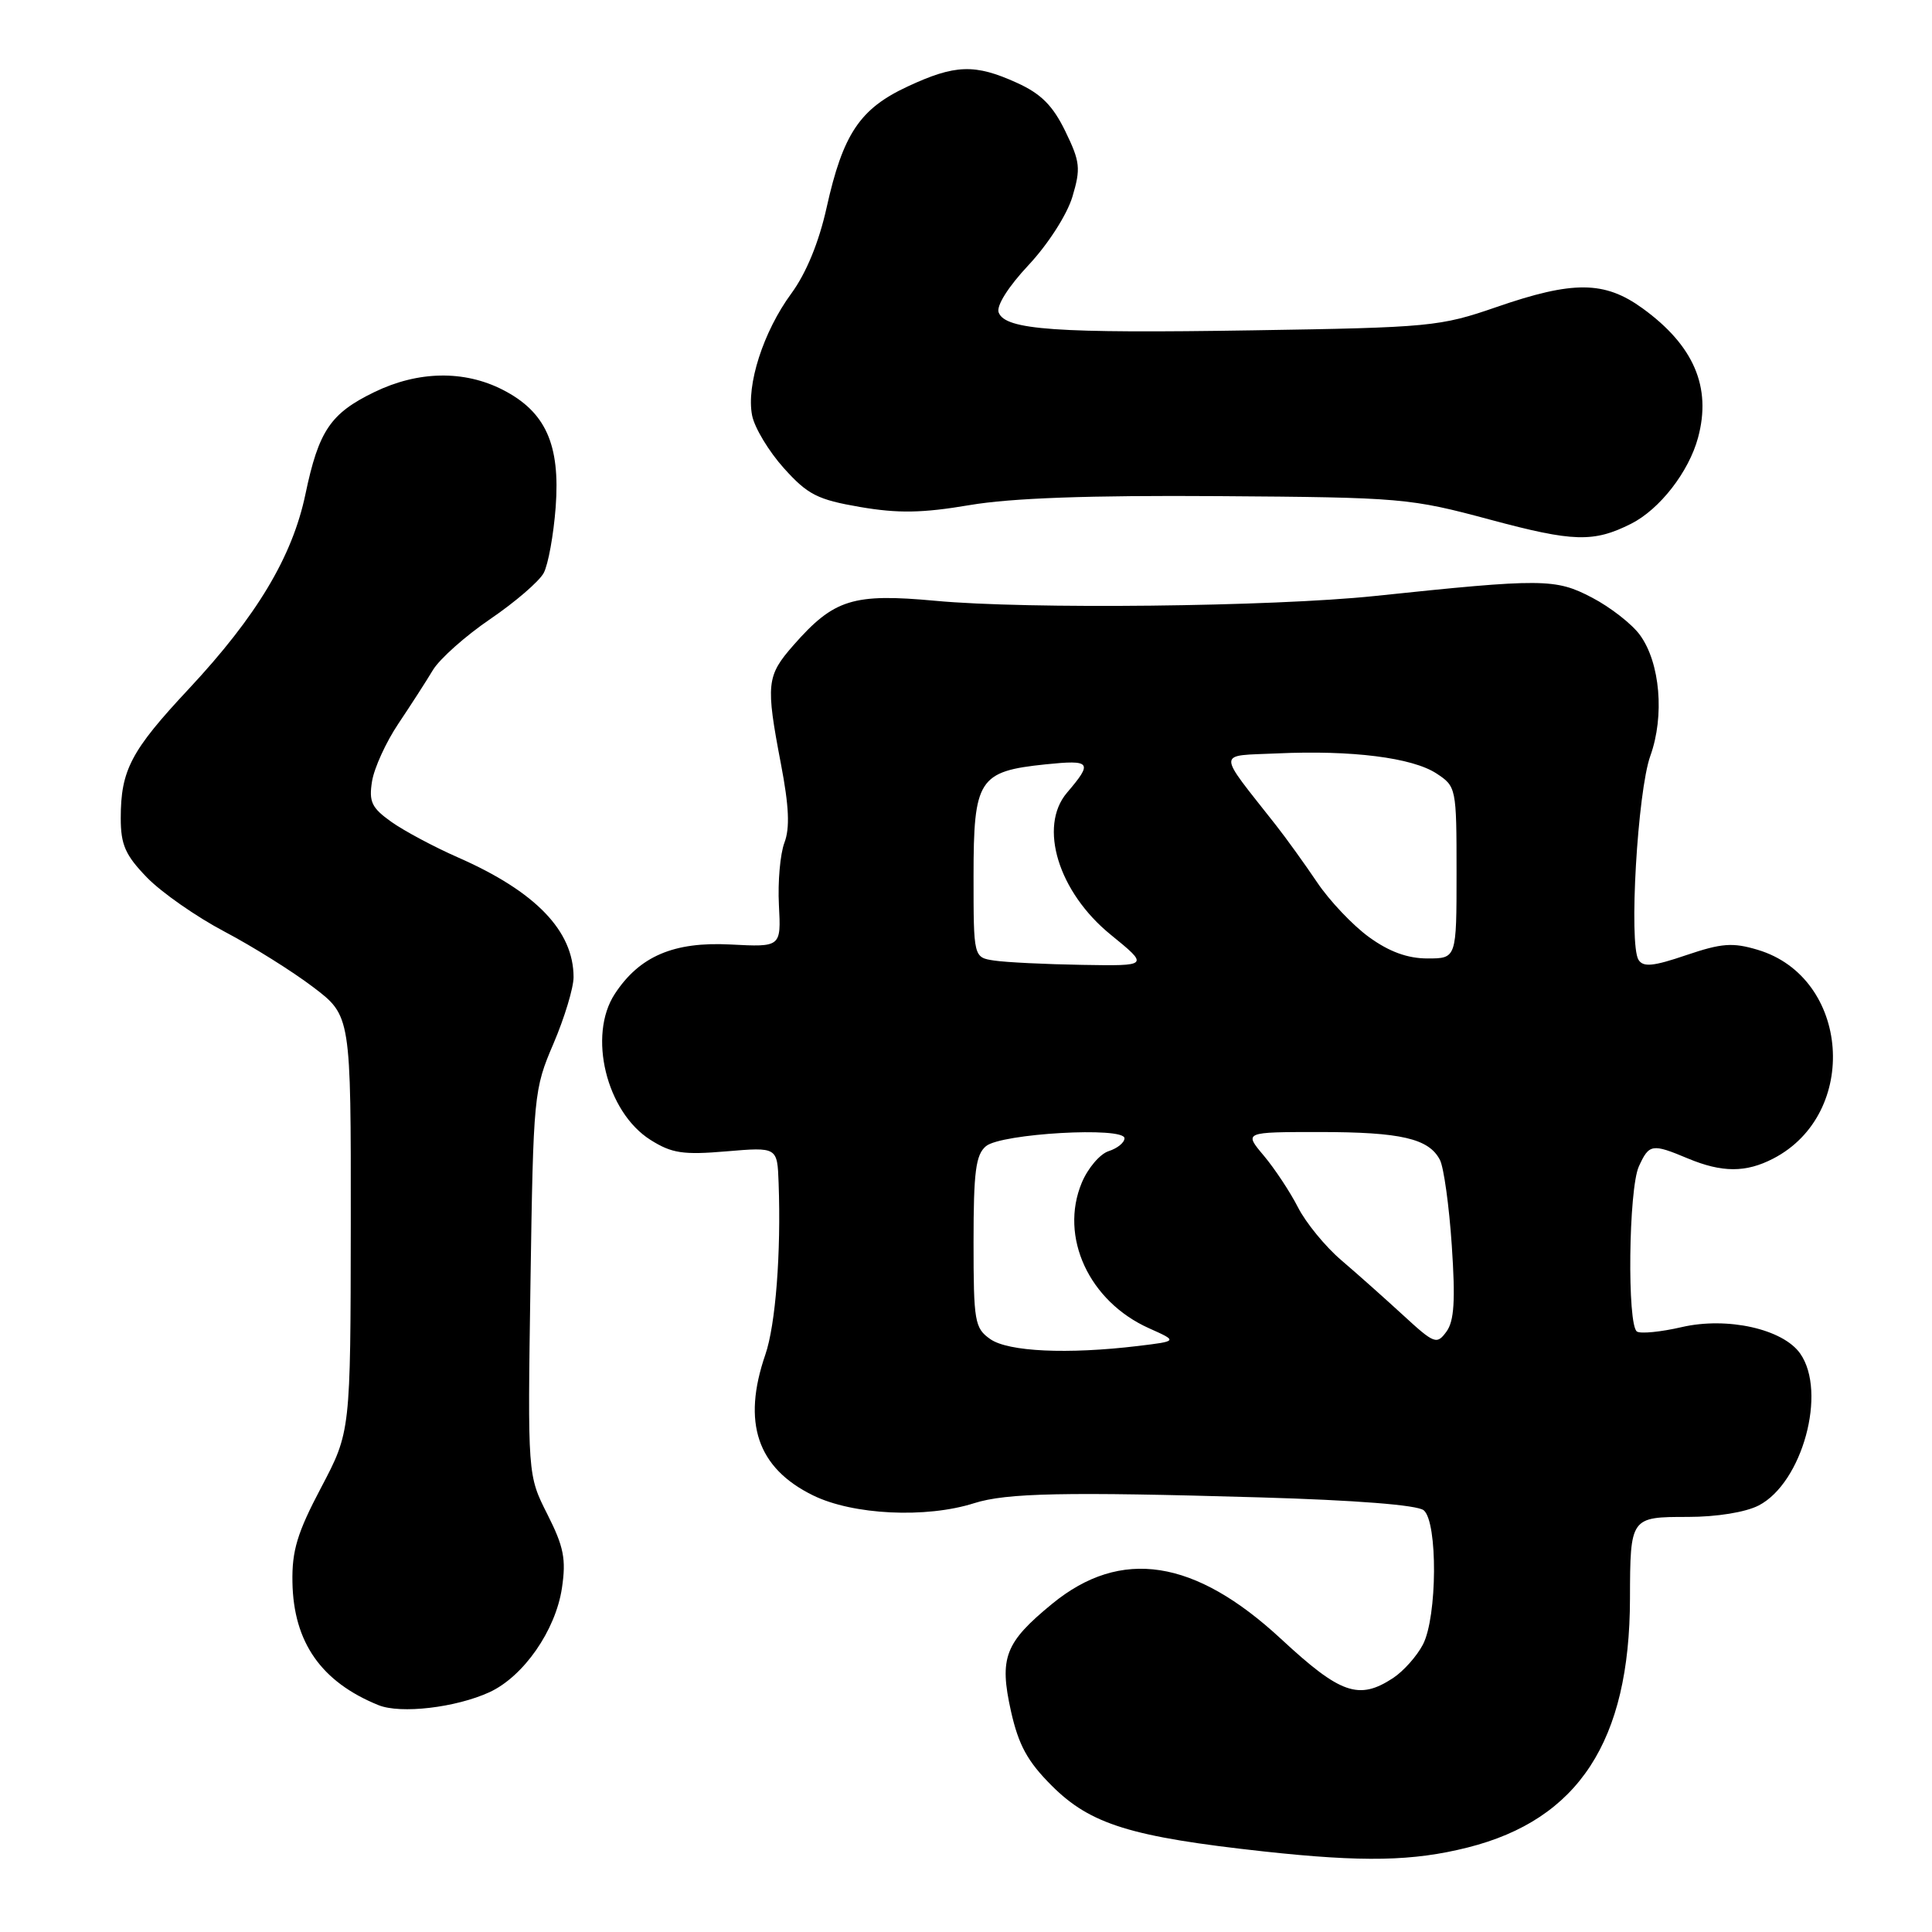 <?xml version="1.0" encoding="UTF-8" standalone="no"?>
<!DOCTYPE svg PUBLIC "-//W3C//DTD SVG 1.1//EN" "http://www.w3.org/Graphics/SVG/1.1/DTD/svg11.dtd" >
<svg xmlns="http://www.w3.org/2000/svg" xmlns:xlink="http://www.w3.org/1999/xlink" version="1.1" viewBox="0 0 256 256">
 <g >
 <path fill="currentColor"
d=" M 194.49 244.80 C 209.16 241.10 215.95 230.70 215.98 211.83 C 216.01 201.03 216.03 201.00 223.66 201.00 C 227.47 201.00 231.30 200.38 233.04 199.48 C 238.82 196.49 242.11 184.46 238.54 179.36 C 236.26 176.10 228.88 174.45 222.83 175.85 C 220.07 176.49 217.41 176.75 216.91 176.44 C 215.59 175.63 215.79 157.55 217.16 154.55 C 218.52 151.57 218.90 151.51 223.65 153.50 C 228.18 155.39 231.33 155.40 234.96 153.52 C 246.46 147.57 245.13 129.52 232.92 125.86 C 229.59 124.86 228.14 124.97 223.44 126.56 C 219.07 128.05 217.73 128.18 217.11 127.18 C 215.81 125.08 216.98 104.87 218.68 100.15 C 220.58 94.85 219.98 87.82 217.30 84.14 C 216.25 82.69 213.38 80.45 210.94 79.18 C 206.10 76.65 204.46 76.63 182.10 78.98 C 168.59 80.39 136.14 80.75 123.96 79.61 C 113.02 78.60 110.51 79.38 105.15 85.48 C 101.56 89.57 101.45 90.61 103.48 101.24 C 104.55 106.83 104.68 109.72 103.94 111.66 C 103.38 113.14 103.05 116.85 103.21 119.92 C 103.50 125.50 103.50 125.50 96.78 125.15 C 89.28 124.76 84.74 126.70 81.47 131.69 C 77.86 137.19 80.34 147.35 86.19 151.04 C 89.01 152.82 90.51 153.05 96.25 152.56 C 103.00 151.99 103.00 151.99 103.17 156.74 C 103.51 166.01 102.77 175.55 101.41 179.50 C 98.31 188.50 100.34 194.52 107.72 198.14 C 113.00 200.74 122.70 201.21 129.08 199.18 C 133.36 197.82 141.09 197.66 166.90 198.41 C 179.64 198.78 187.81 199.42 188.65 200.12 C 190.52 201.67 190.45 214.23 188.55 217.90 C 187.75 219.44 185.97 221.44 184.59 222.35 C 180.06 225.32 177.62 224.47 169.77 217.19 C 158.31 206.56 148.53 205.05 139.42 212.51 C 133.15 217.65 132.38 219.65 133.96 226.75 C 134.97 231.24 136.15 233.41 139.37 236.62 C 144.49 241.74 149.86 243.40 167.50 245.33 C 180.65 246.76 187.23 246.63 194.49 244.80 Z  M 64.87 224.22 C 69.38 222.13 73.62 216.04 74.46 210.42 C 75.03 206.59 74.71 204.96 72.53 200.65 C 69.91 195.47 69.91 195.47 70.29 169.98 C 70.67 145.03 70.73 144.37 73.34 138.28 C 74.80 134.86 76.00 130.90 76.00 129.48 C 76.00 123.35 70.98 118.14 60.70 113.62 C 57.51 112.22 53.53 110.09 51.84 108.89 C 49.24 107.04 48.86 106.23 49.30 103.51 C 49.59 101.75 51.15 98.33 52.78 95.90 C 54.40 93.48 56.47 90.28 57.36 88.79 C 58.26 87.30 61.69 84.25 64.97 82.02 C 68.26 79.78 71.44 77.04 72.04 75.93 C 72.64 74.81 73.35 70.88 73.63 67.20 C 74.25 58.89 72.30 54.56 66.62 51.65 C 61.49 49.03 55.41 49.14 49.61 51.95 C 43.79 54.77 42.23 57.07 40.47 65.49 C 38.73 73.78 34.03 81.63 25.00 91.30 C 17.35 99.48 16.00 102.05 16.00 108.41 C 16.00 111.95 16.61 113.32 19.49 116.29 C 21.41 118.26 26.02 121.48 29.74 123.44 C 33.46 125.40 38.75 128.71 41.50 130.80 C 46.50 134.60 46.50 134.60 46.48 162.16 C 46.45 189.71 46.45 189.71 42.55 197.11 C 39.39 203.09 38.67 205.48 38.75 209.65 C 38.89 217.62 42.57 222.87 50.15 225.94 C 53.08 227.13 60.41 226.27 64.87 224.22 Z  M 216.13 69.40 C 219.92 67.49 223.78 62.52 225.00 57.99 C 226.81 51.29 224.44 45.78 217.64 40.85 C 212.61 37.21 208.45 37.17 198.28 40.69 C 190.82 43.27 189.49 43.40 166.03 43.77 C 139.90 44.19 133.21 43.72 132.33 41.41 C 131.99 40.54 133.60 37.99 136.31 35.10 C 138.88 32.35 141.39 28.44 142.10 26.07 C 143.22 22.32 143.13 21.44 141.16 17.39 C 139.50 13.98 137.94 12.42 134.74 10.97 C 129.17 8.44 126.56 8.53 120.27 11.46 C 113.94 14.40 111.70 17.74 109.53 27.51 C 108.51 32.11 106.82 36.21 104.86 38.88 C 101.14 43.94 98.86 51.04 99.66 55.06 C 99.99 56.70 101.89 59.84 103.88 62.05 C 107.03 65.55 108.33 66.21 113.97 67.18 C 119.00 68.04 122.21 67.99 128.47 66.93 C 134.00 65.99 144.29 65.62 161.50 65.74 C 185.78 65.91 186.82 66.00 197.50 68.87 C 208.48 71.82 211.16 71.90 216.13 69.40 Z  M 131.22 177.44 C 129.15 175.99 129.00 175.13 129.00 164.57 C 129.00 155.26 129.29 153.00 130.65 151.87 C 132.68 150.19 149.00 149.26 149.00 150.83 C 149.00 151.40 148.06 152.16 146.91 152.53 C 145.76 152.89 144.15 154.78 143.34 156.72 C 140.35 163.89 144.30 172.44 152.25 176.00 C 156.07 177.71 156.07 177.71 150.79 178.35 C 141.44 179.47 133.60 179.11 131.22 177.44 Z  M 185.90 174.25 C 183.48 172.03 179.79 168.74 177.69 166.95 C 175.60 165.16 173.03 162.02 171.99 159.98 C 170.95 157.94 168.91 154.86 167.46 153.13 C 164.82 150.00 164.82 150.00 174.85 150.00 C 185.62 150.00 189.34 150.86 190.80 153.70 C 191.31 154.69 192.02 159.80 192.37 165.05 C 192.86 172.32 192.69 175.04 191.66 176.45 C 190.38 178.20 190.06 178.08 185.90 174.25 Z  M 131.75 127.28 C 129.00 126.87 129.00 126.87 129.00 116.09 C 129.00 103.24 129.67 102.20 138.55 101.28 C 144.59 100.66 144.84 100.99 141.38 105.04 C 137.57 109.52 140.24 118.21 147.16 123.84 C 152.27 128.00 152.27 128.00 143.38 127.85 C 138.50 127.77 133.26 127.51 131.75 127.28 Z  M 181.40 124.17 C 179.26 122.62 176.16 119.35 174.53 116.92 C 172.89 114.49 170.42 111.05 169.03 109.29 C 161.16 99.28 161.14 100.20 169.24 99.83 C 179.11 99.38 187.14 100.39 190.34 102.49 C 192.96 104.21 193.00 104.39 193.00 115.62 C 193.00 127.00 193.00 127.00 189.15 127.00 C 186.51 127.00 184.07 126.11 181.40 124.17 Z "/>
</g>
</svg>